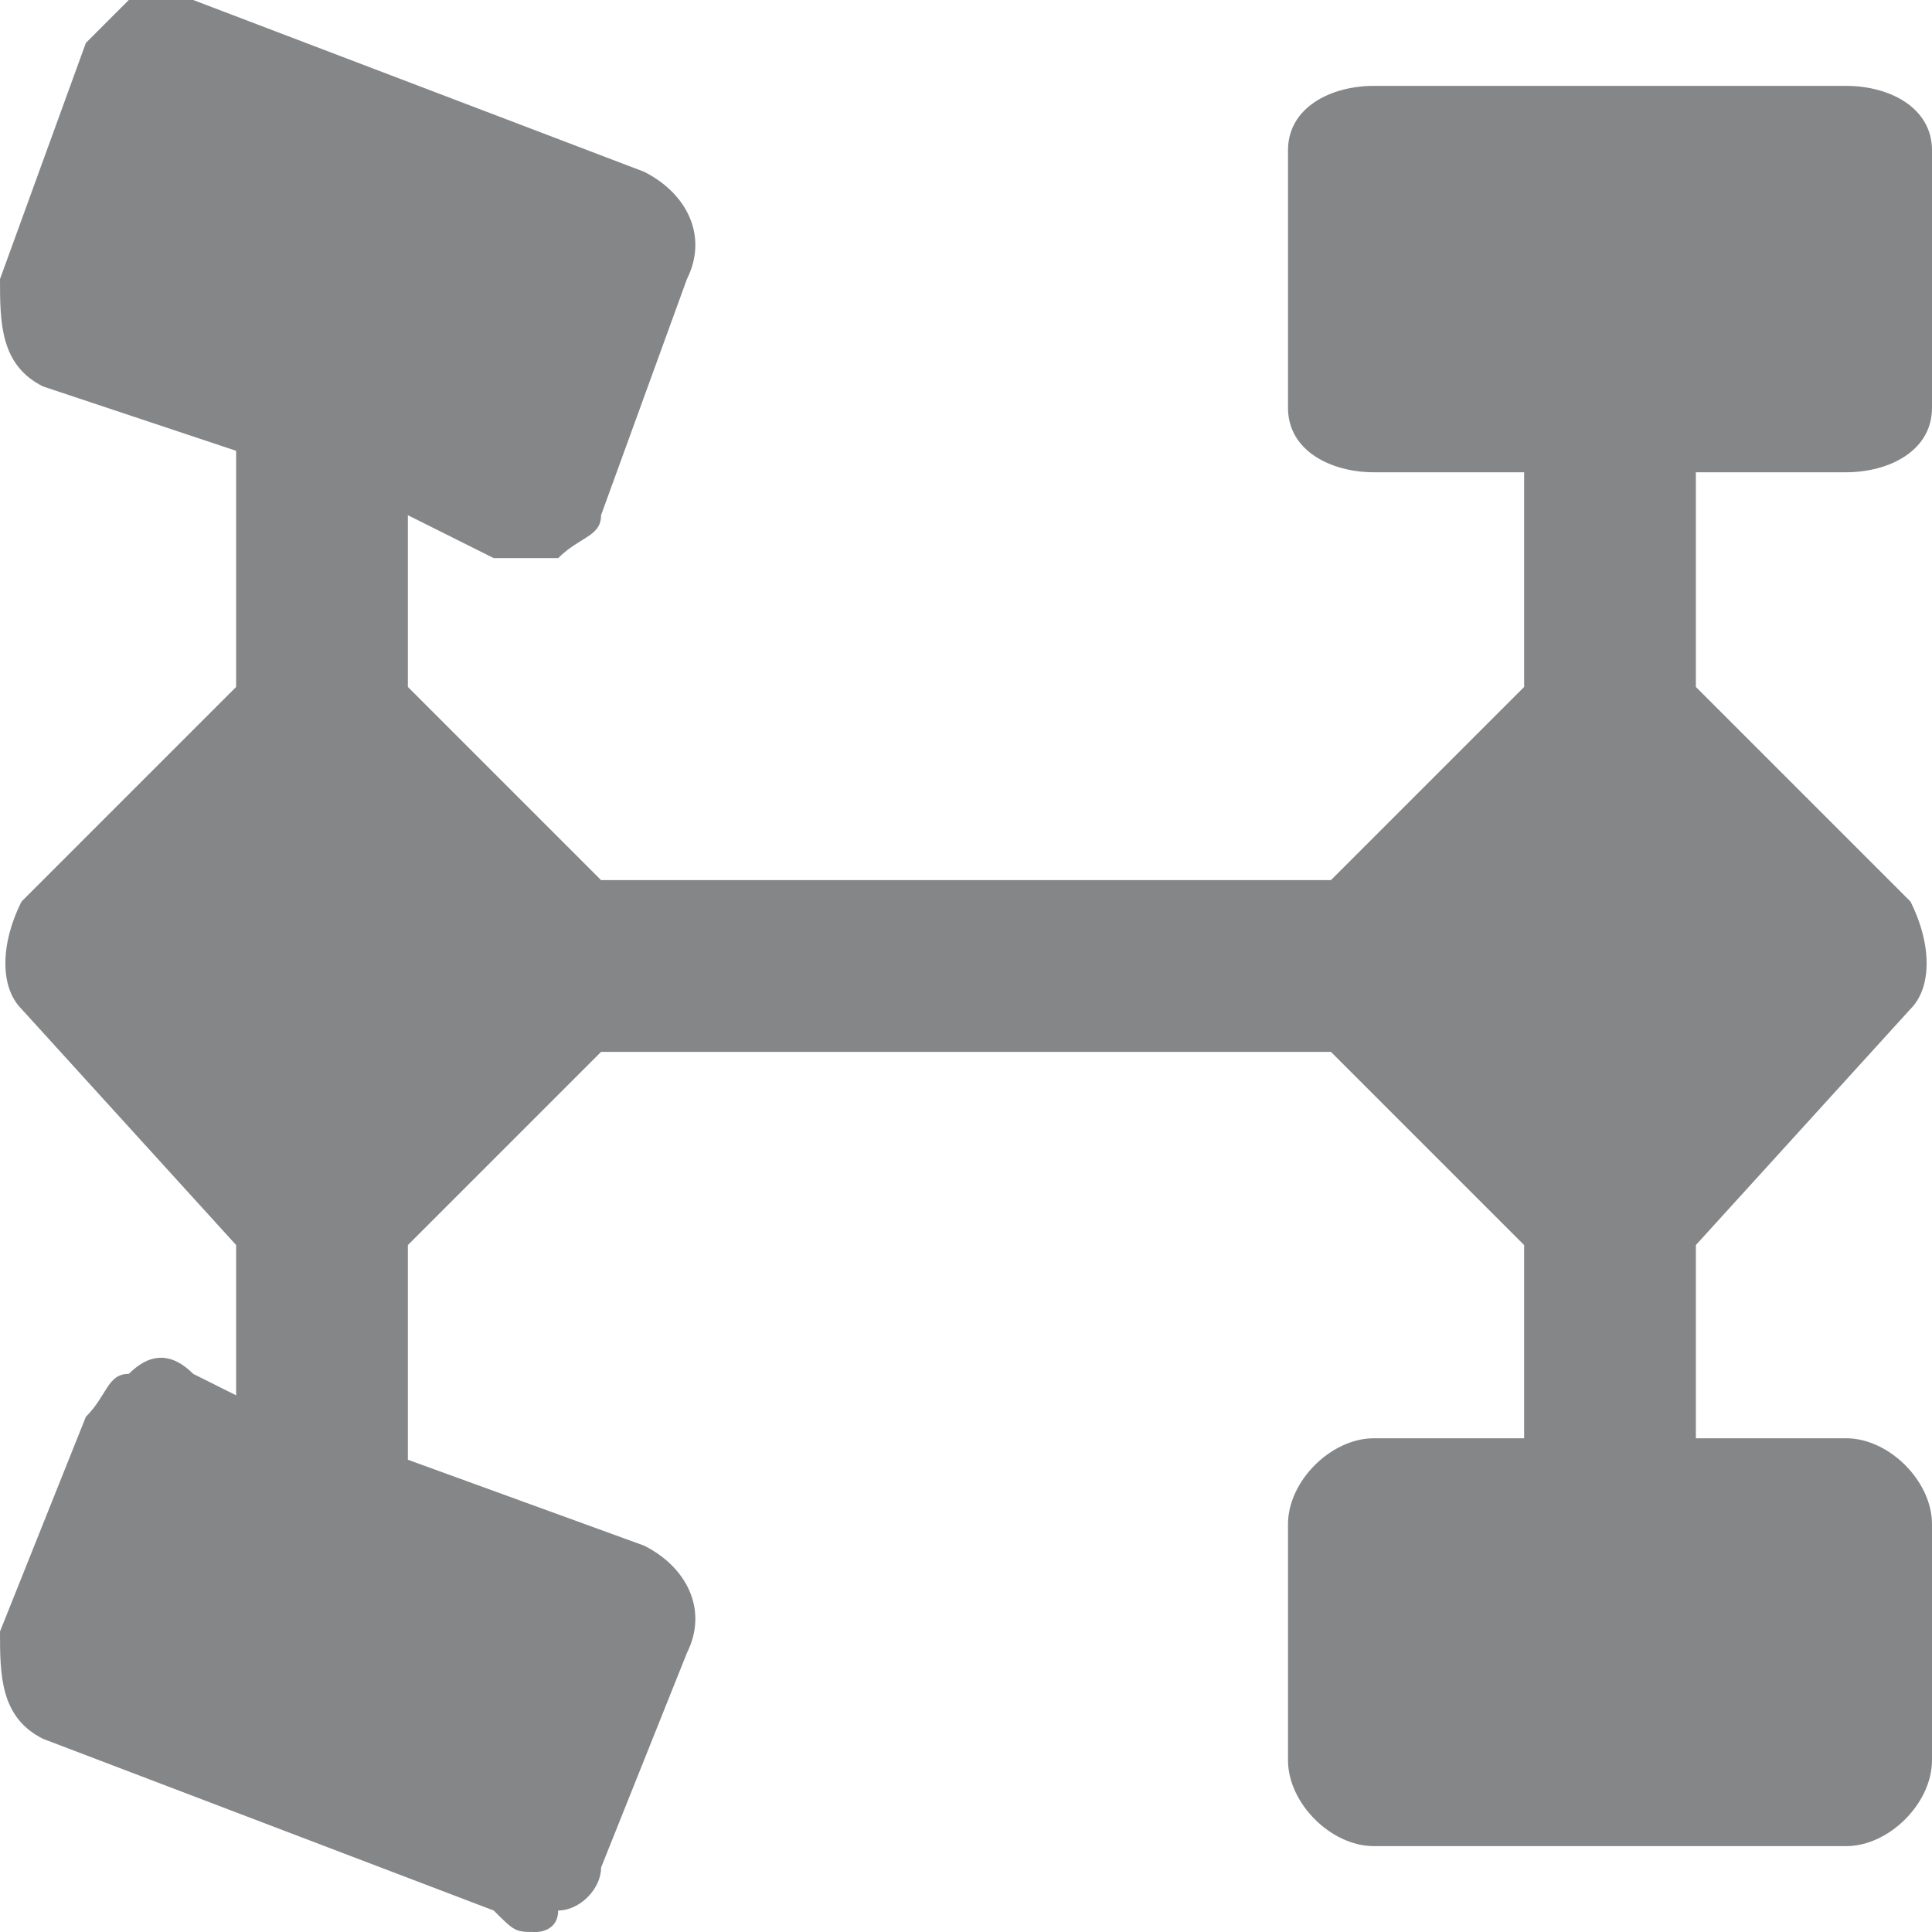 <?xml version="1.0" encoding="UTF-8"?>
<!DOCTYPE svg PUBLIC "-//W3C//DTD SVG 1.1//EN" "http://www.w3.org/Graphics/SVG/1.1/DTD/svg11.dtd">
<!-- Creator: CorelDRAW -->
<svg xmlns="http://www.w3.org/2000/svg" xml:space="preserve" width="20px" height="20px" version="1.1" style="shape-rendering:geometricPrecision; text-rendering:geometricPrecision; image-rendering:optimizeQuality; fill-rule:evenodd; clip-rule:evenodd"
viewBox="0 0 0.9 0.9"
 xmlns:xlink="http://www.w3.org/1999/xlink"
 xmlns:xodm="http://www.corel.com/coreldraw/odm/2003">
 <defs>
  <style type="text/css">
   <![CDATA[
    .fil0 {fill:#848688}
   ]]>
  </style>
 </defs>
 <g id="Layer_x0020_1">
  <path class="fil0" d="M0.86 0.22c0.02,0 0.04,-0.01 0.04,-0.03l0 -0.12c0,-0.02 -0.02,-0.03 -0.04,-0.03l-0.22 0c-0.02,0 -0.04,0.01 -0.04,0.03l0 0.12c0,0.02 0.02,0.03 0.04,0.03l0.07 0 0 0.1 -0.09 0.09 -0.34 0 -0.09 -0.09 0 -0.08 0.04 0.02c0.01,0 0.01,0 0.02,0 0,0 0.01,0 0.01,0 0.01,-0.01 0.02,-0.01 0.02,-0.02l0.04 -0.11c0.01,-0.02 0,-0.04 -0.02,-0.05l-0.21 -0.08c-0.01,0 -0.02,0 -0.03,0 -0.01,0.01 -0.01,0.01 -0.02,0.02l-0.04 0.11c0,0.02 0,0.04 0.02,0.05l0.09 0.03 0 0.11 -0.1 0.1c-0.01,0.02 -0.01,0.04 0,0.05l0.1 0.11 0 0.07 -0.02 -0.01c-0.01,-0.01 -0.02,-0.01 -0.03,0 -0.01,0 -0.01,0.01 -0.02,0.02l-0.04 0.1c0,0.02 0,0.04 0.02,0.05l0.21 0.08c0.01,0.01 0.01,0.01 0.02,0.01 0,0 0.01,0 0.01,-0.01 0.01,0 0.02,-0.01 0.02,-0.02l0.04 -0.1c0.01,-0.02 0,-0.04 -0.02,-0.05l-0.11 -0.04 0 -0.1 0.09 -0.09 0.34 0 0.09 0.09 0 0.09 -0.07 0c-0.02,0 -0.04,0.02 -0.04,0.04l0 0.11c0,0.02 0.02,0.04 0.04,0.04l0.22 0c0.02,0 0.04,-0.02 0.04,-0.04l0 -0.11c0,-0.02 -0.02,-0.04 -0.04,-0.04l-0.07 0 0 -0.09 0.1 -0.11c0.01,-0.01 0.01,-0.03 0,-0.05l-0.1 -0.1 0 -0.1 0.07 0z"/>
 </g>
</svg>
